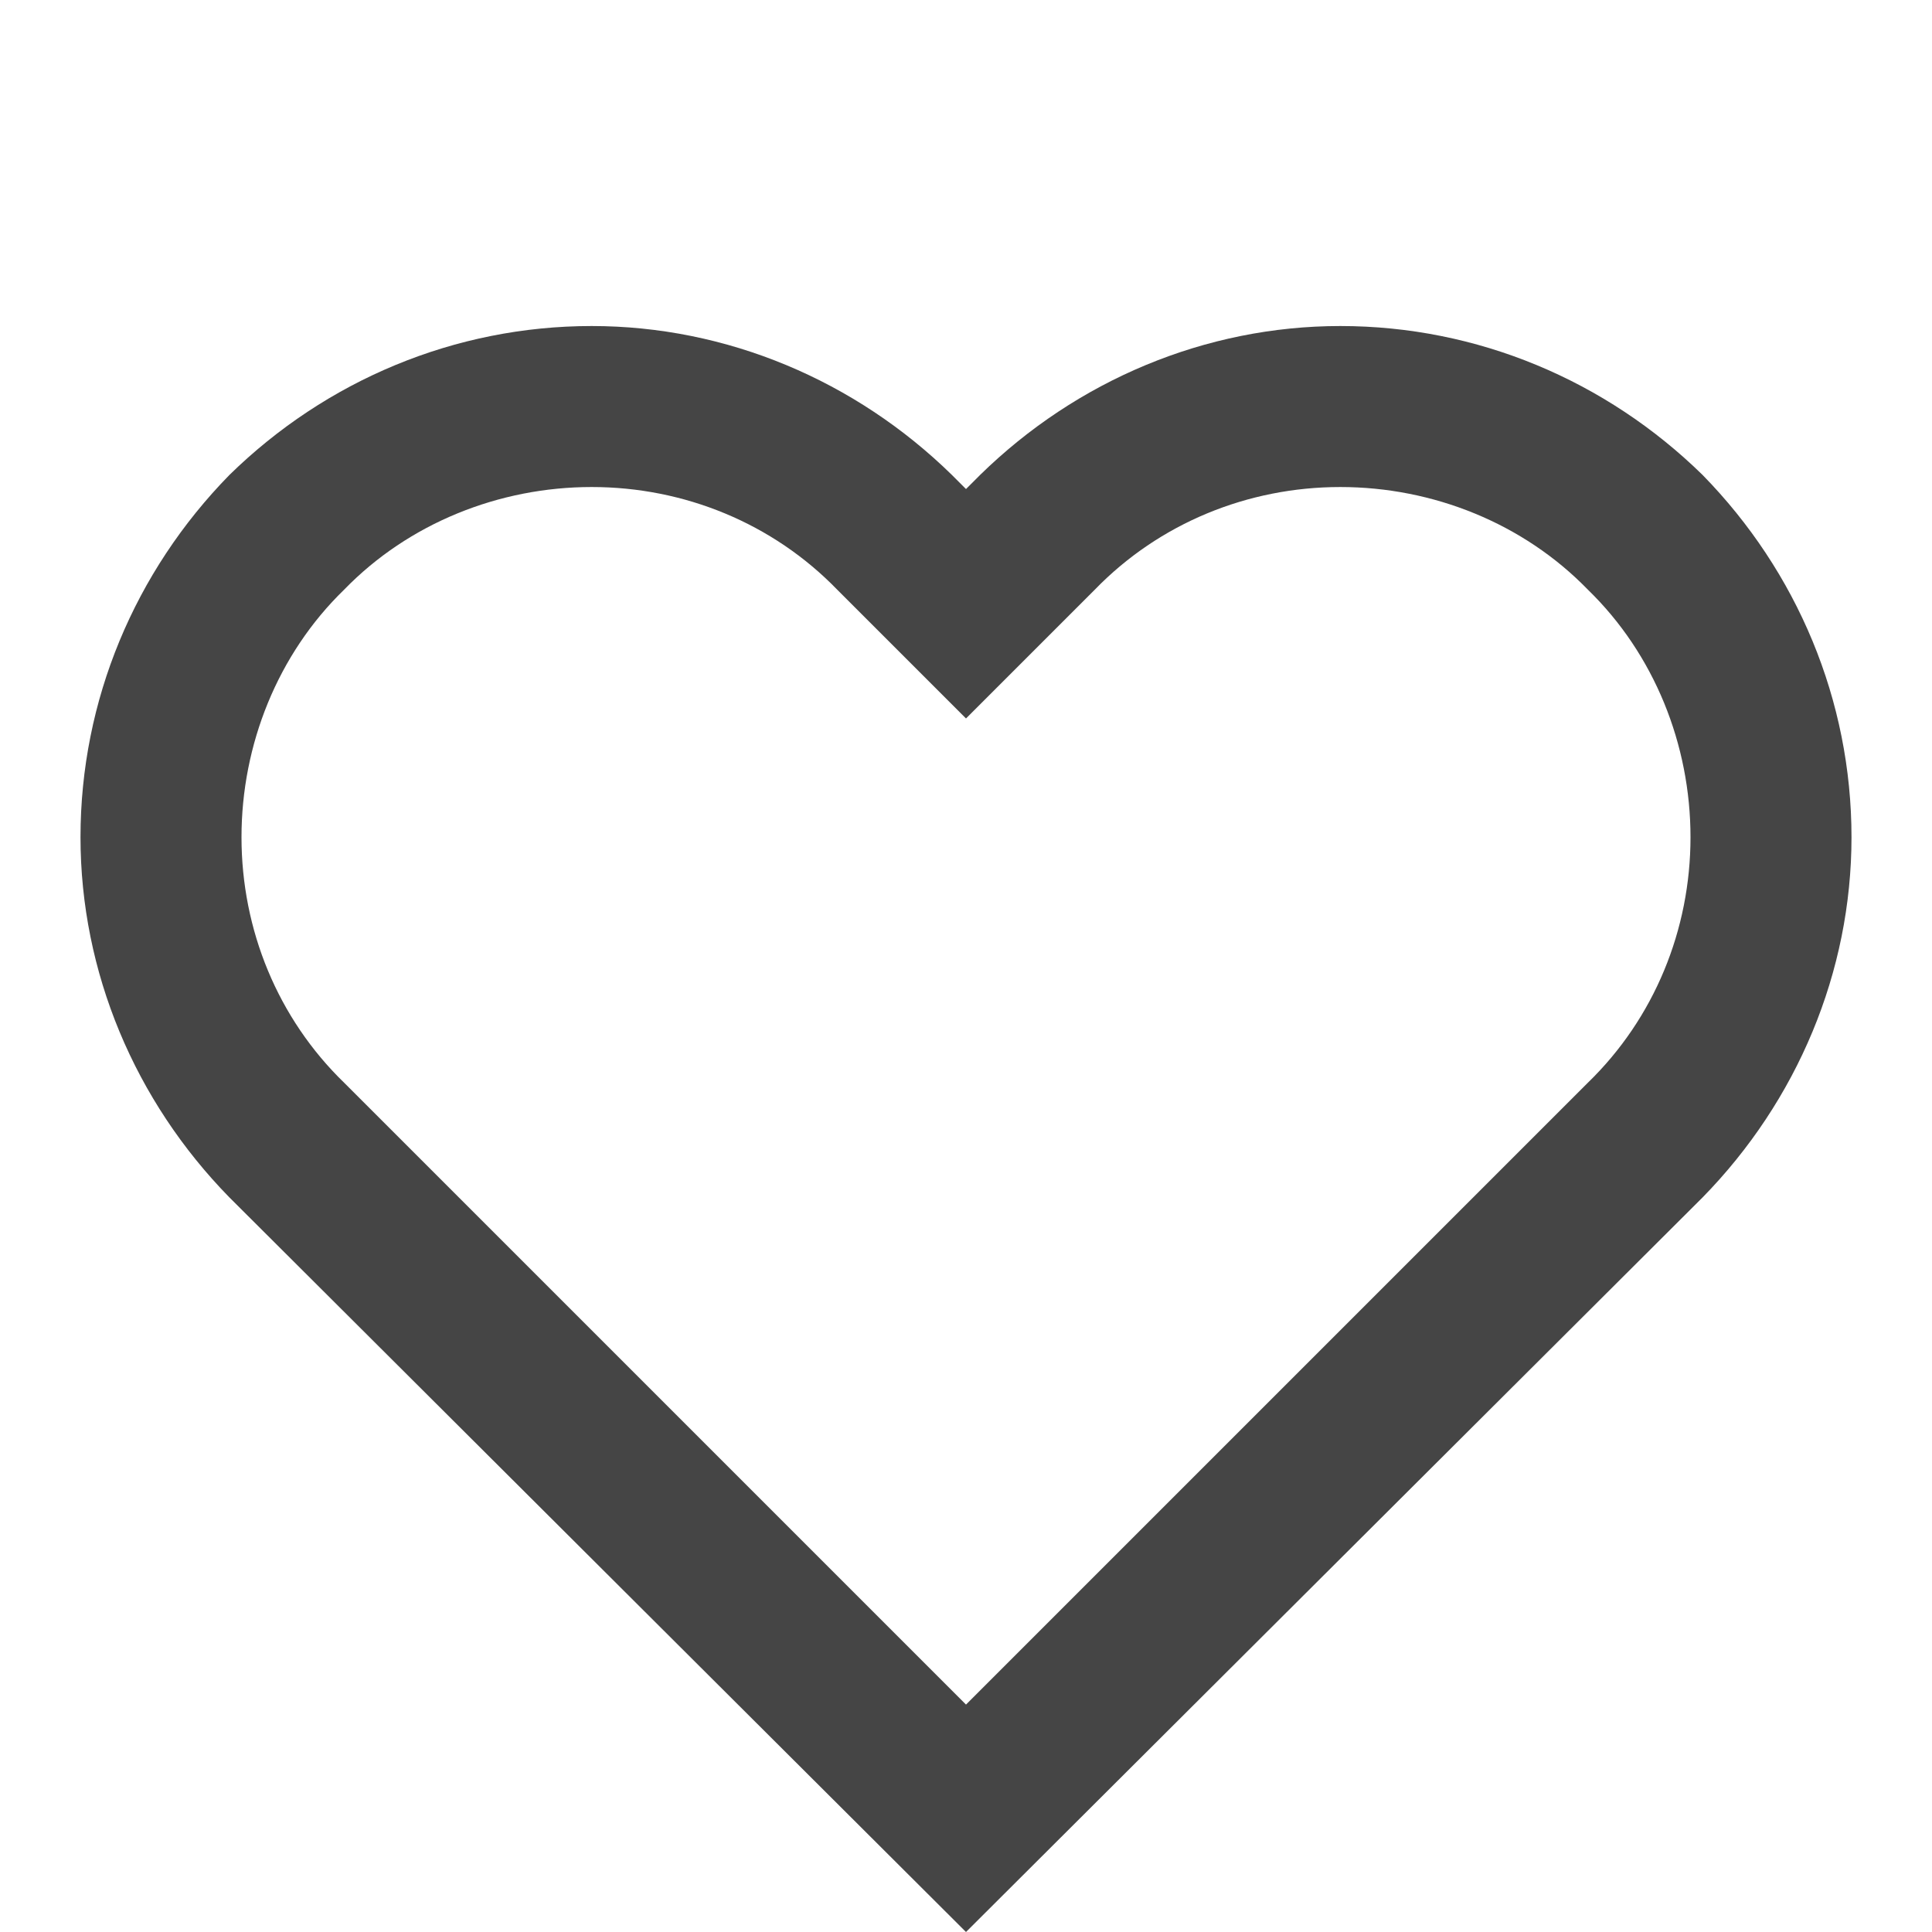 <svg xmlns="http://www.w3.org/2000/svg" width="96" height="96"><path d="M48 84.7l.1-.1 30.8-30.8c3.3-3.2 5.1-7.6 5.1-12.2s-1.8-9.1-5.1-12.3c-3.2-3.3-7.7-5.1-12.3-5.1-4.6 0-9 1.8-12.2 5.1L48 35.7l-6.4-6.4c-3.2-3.3-7.6-5.1-12.2-5.1s-9.1 1.8-12.3 5.1C13.8 32.5 12 37 12 41.6c0 4.6 1.8 9 5.1 12.2L48 84.7zm.1 11.2l36.5-36.4c4.7-4.8 7.4-11.2 7.4-17.9 0-6.8-2.7-13.2-7.4-18-4.8-4.7-11.2-7.4-18-7.4-6.7 0-13.1 2.7-17.9 7.4l-.7.7-.7-.7c-4.8-4.7-11.2-7.4-17.9-7.4-6.8 0-13.2 2.7-18 7.4C6.7 28.4 4 34.8 4 41.6c0 6.7 2.7 13.1 7.4 17.9L48 96l.1-.1z" fill-rule="evenodd" fill="#454545"/></svg>